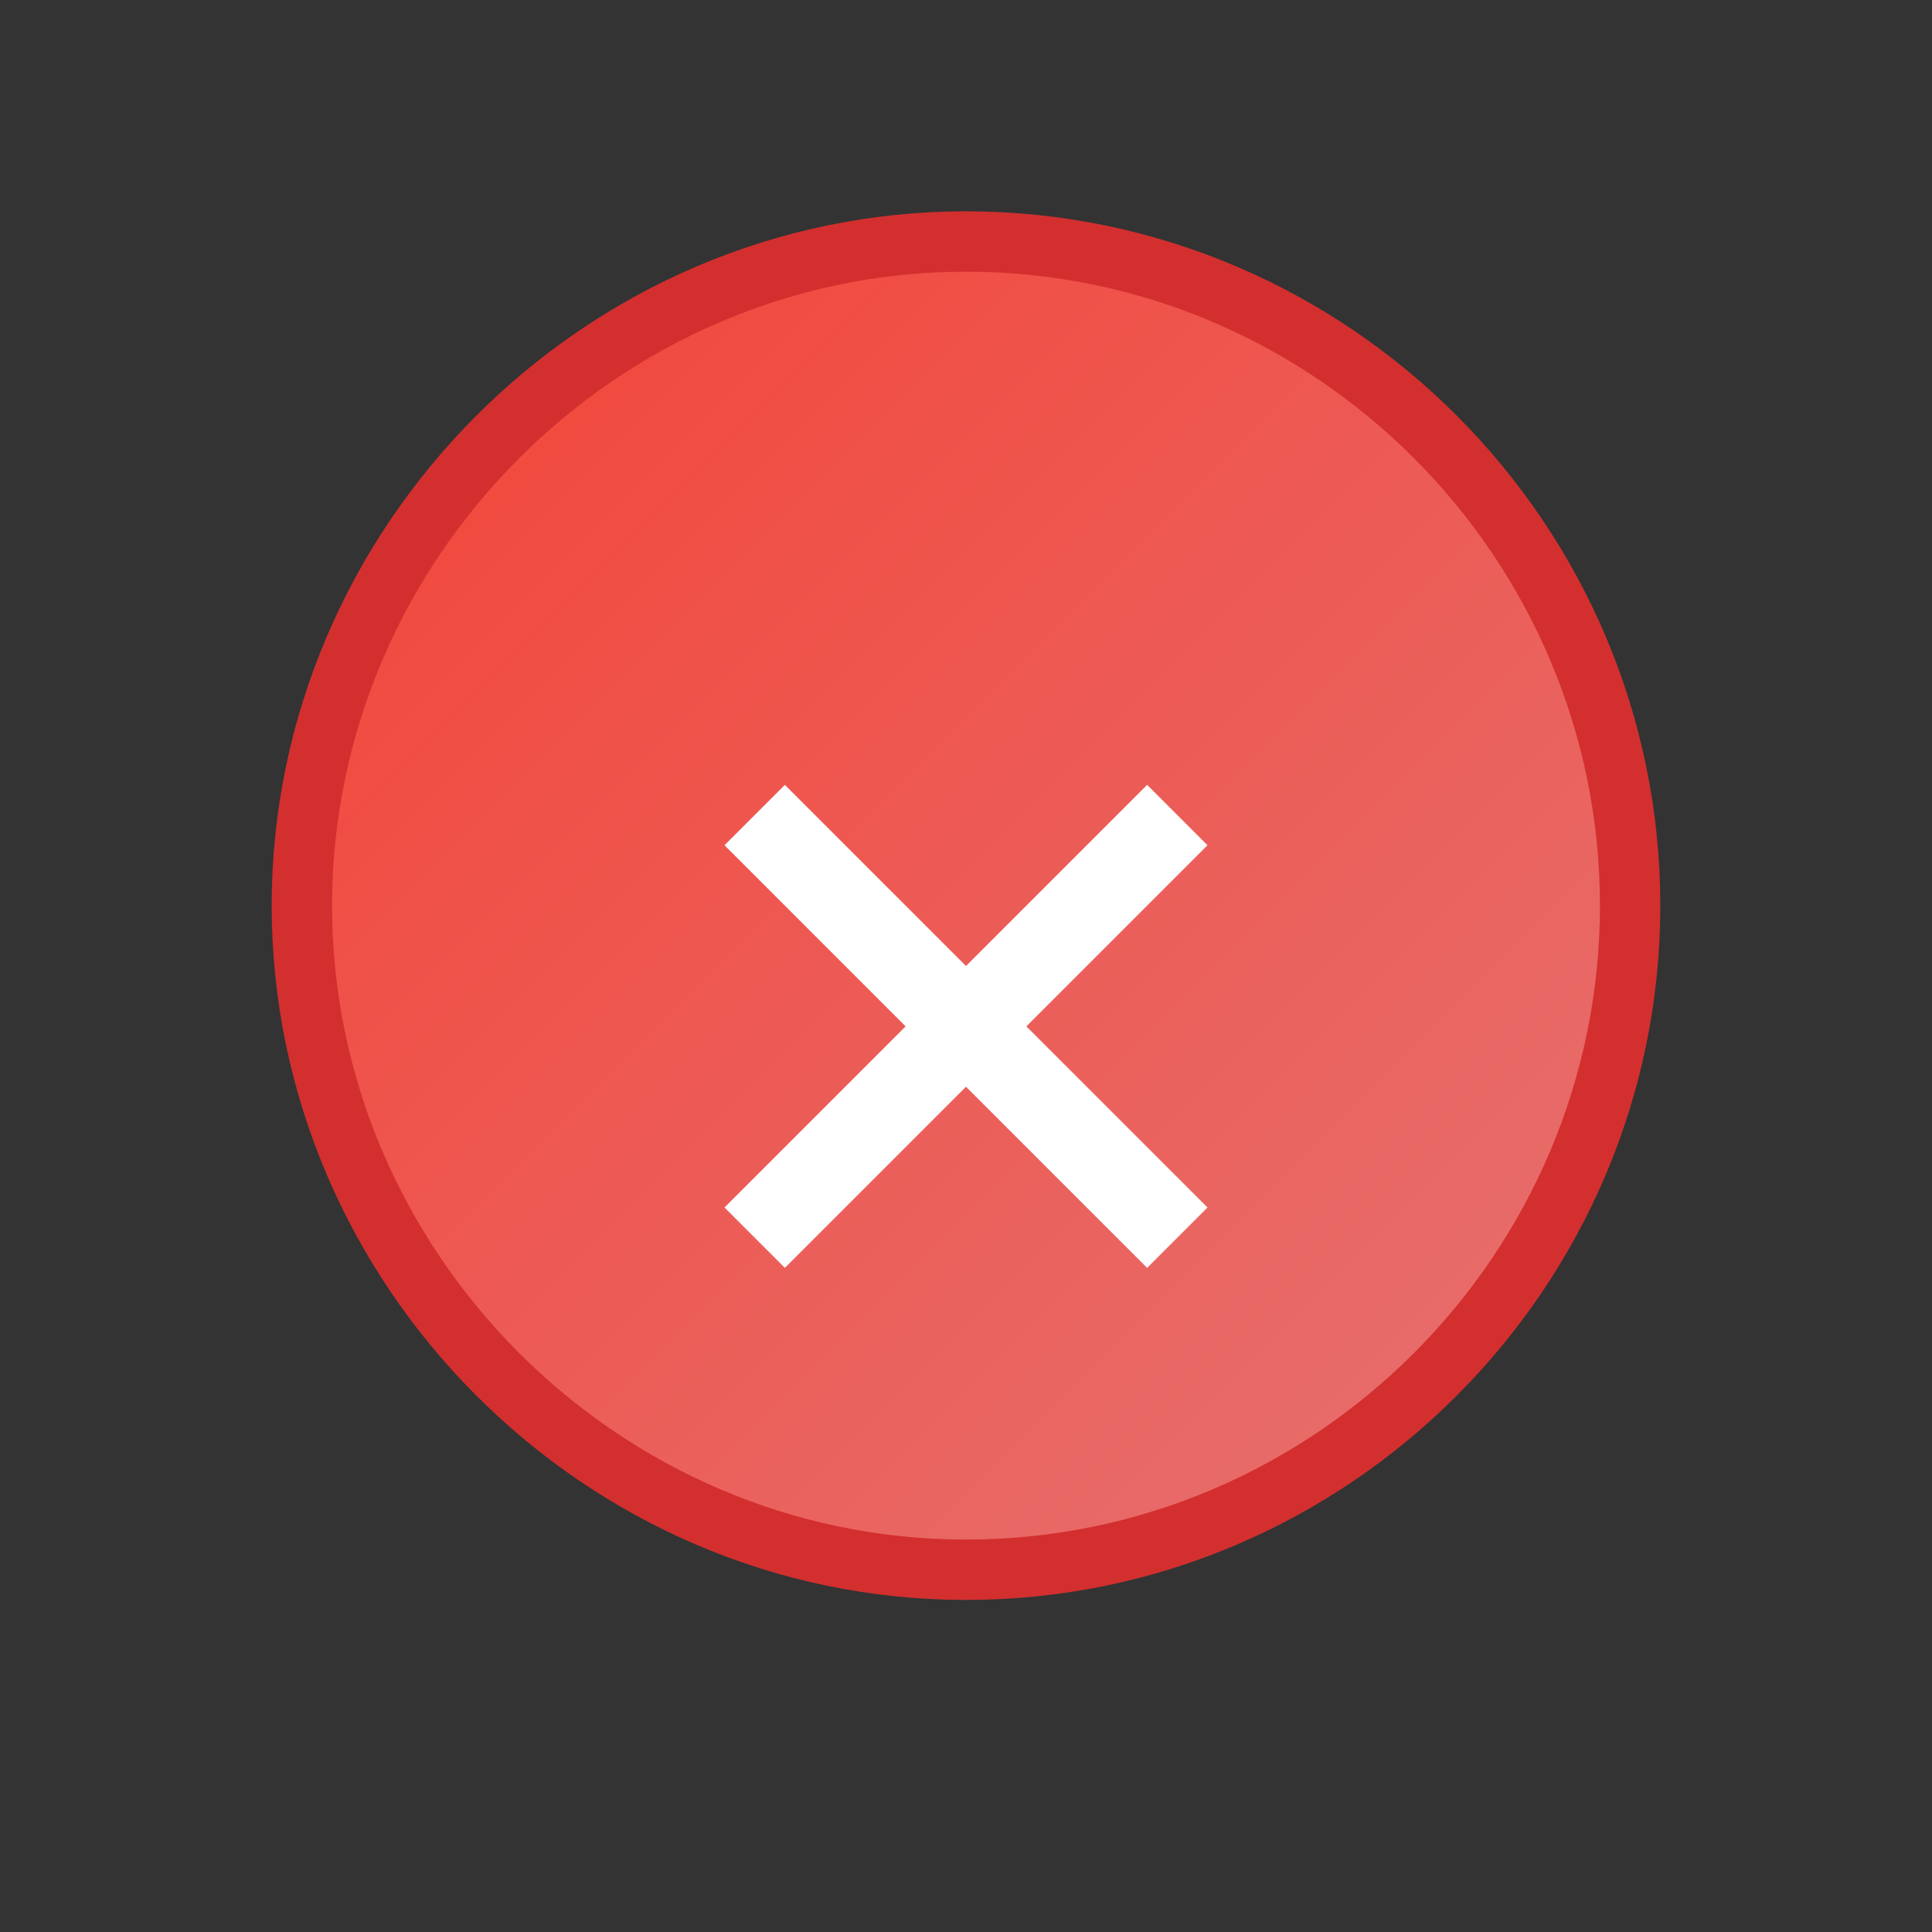 <svg width="64" height="64" viewBox="0 0 64 64" xmlns="http://www.w3.org/2000/svg" style="margin: 0 auto; display: block;">
  <rect x="0" y="0" width="64" height="64" fill="#333333" stroke="none"/>
  <!-- Heart base -->
  <defs>
    <linearGradient id="grad2" x1="0%" y1="0%" x2="100%" y2="100%">
      <stop offset="0%" style="stop-color:#F44336;stop-opacity:1" />
      <stop offset="100%" style="stop-color:#E57373;stop-opacity:1" />
    </linearGradient>
  </defs>
  <path d="M32 52c-12.1 0-22-10-22-22s9.9-22 22-22 22 9.9 22 22-9.9 22-22 22z" fill="url(#grad2)" stroke="#D32F2F" stroke-width="2" />
  <!-- Cross -->
  <path d="M38 26l-6 6-6-6-2 2 6 6-6 6 2 2 6-6 6 6 2-2-6-6 6-6-2-2z" fill="#ffffff" />
</svg>

